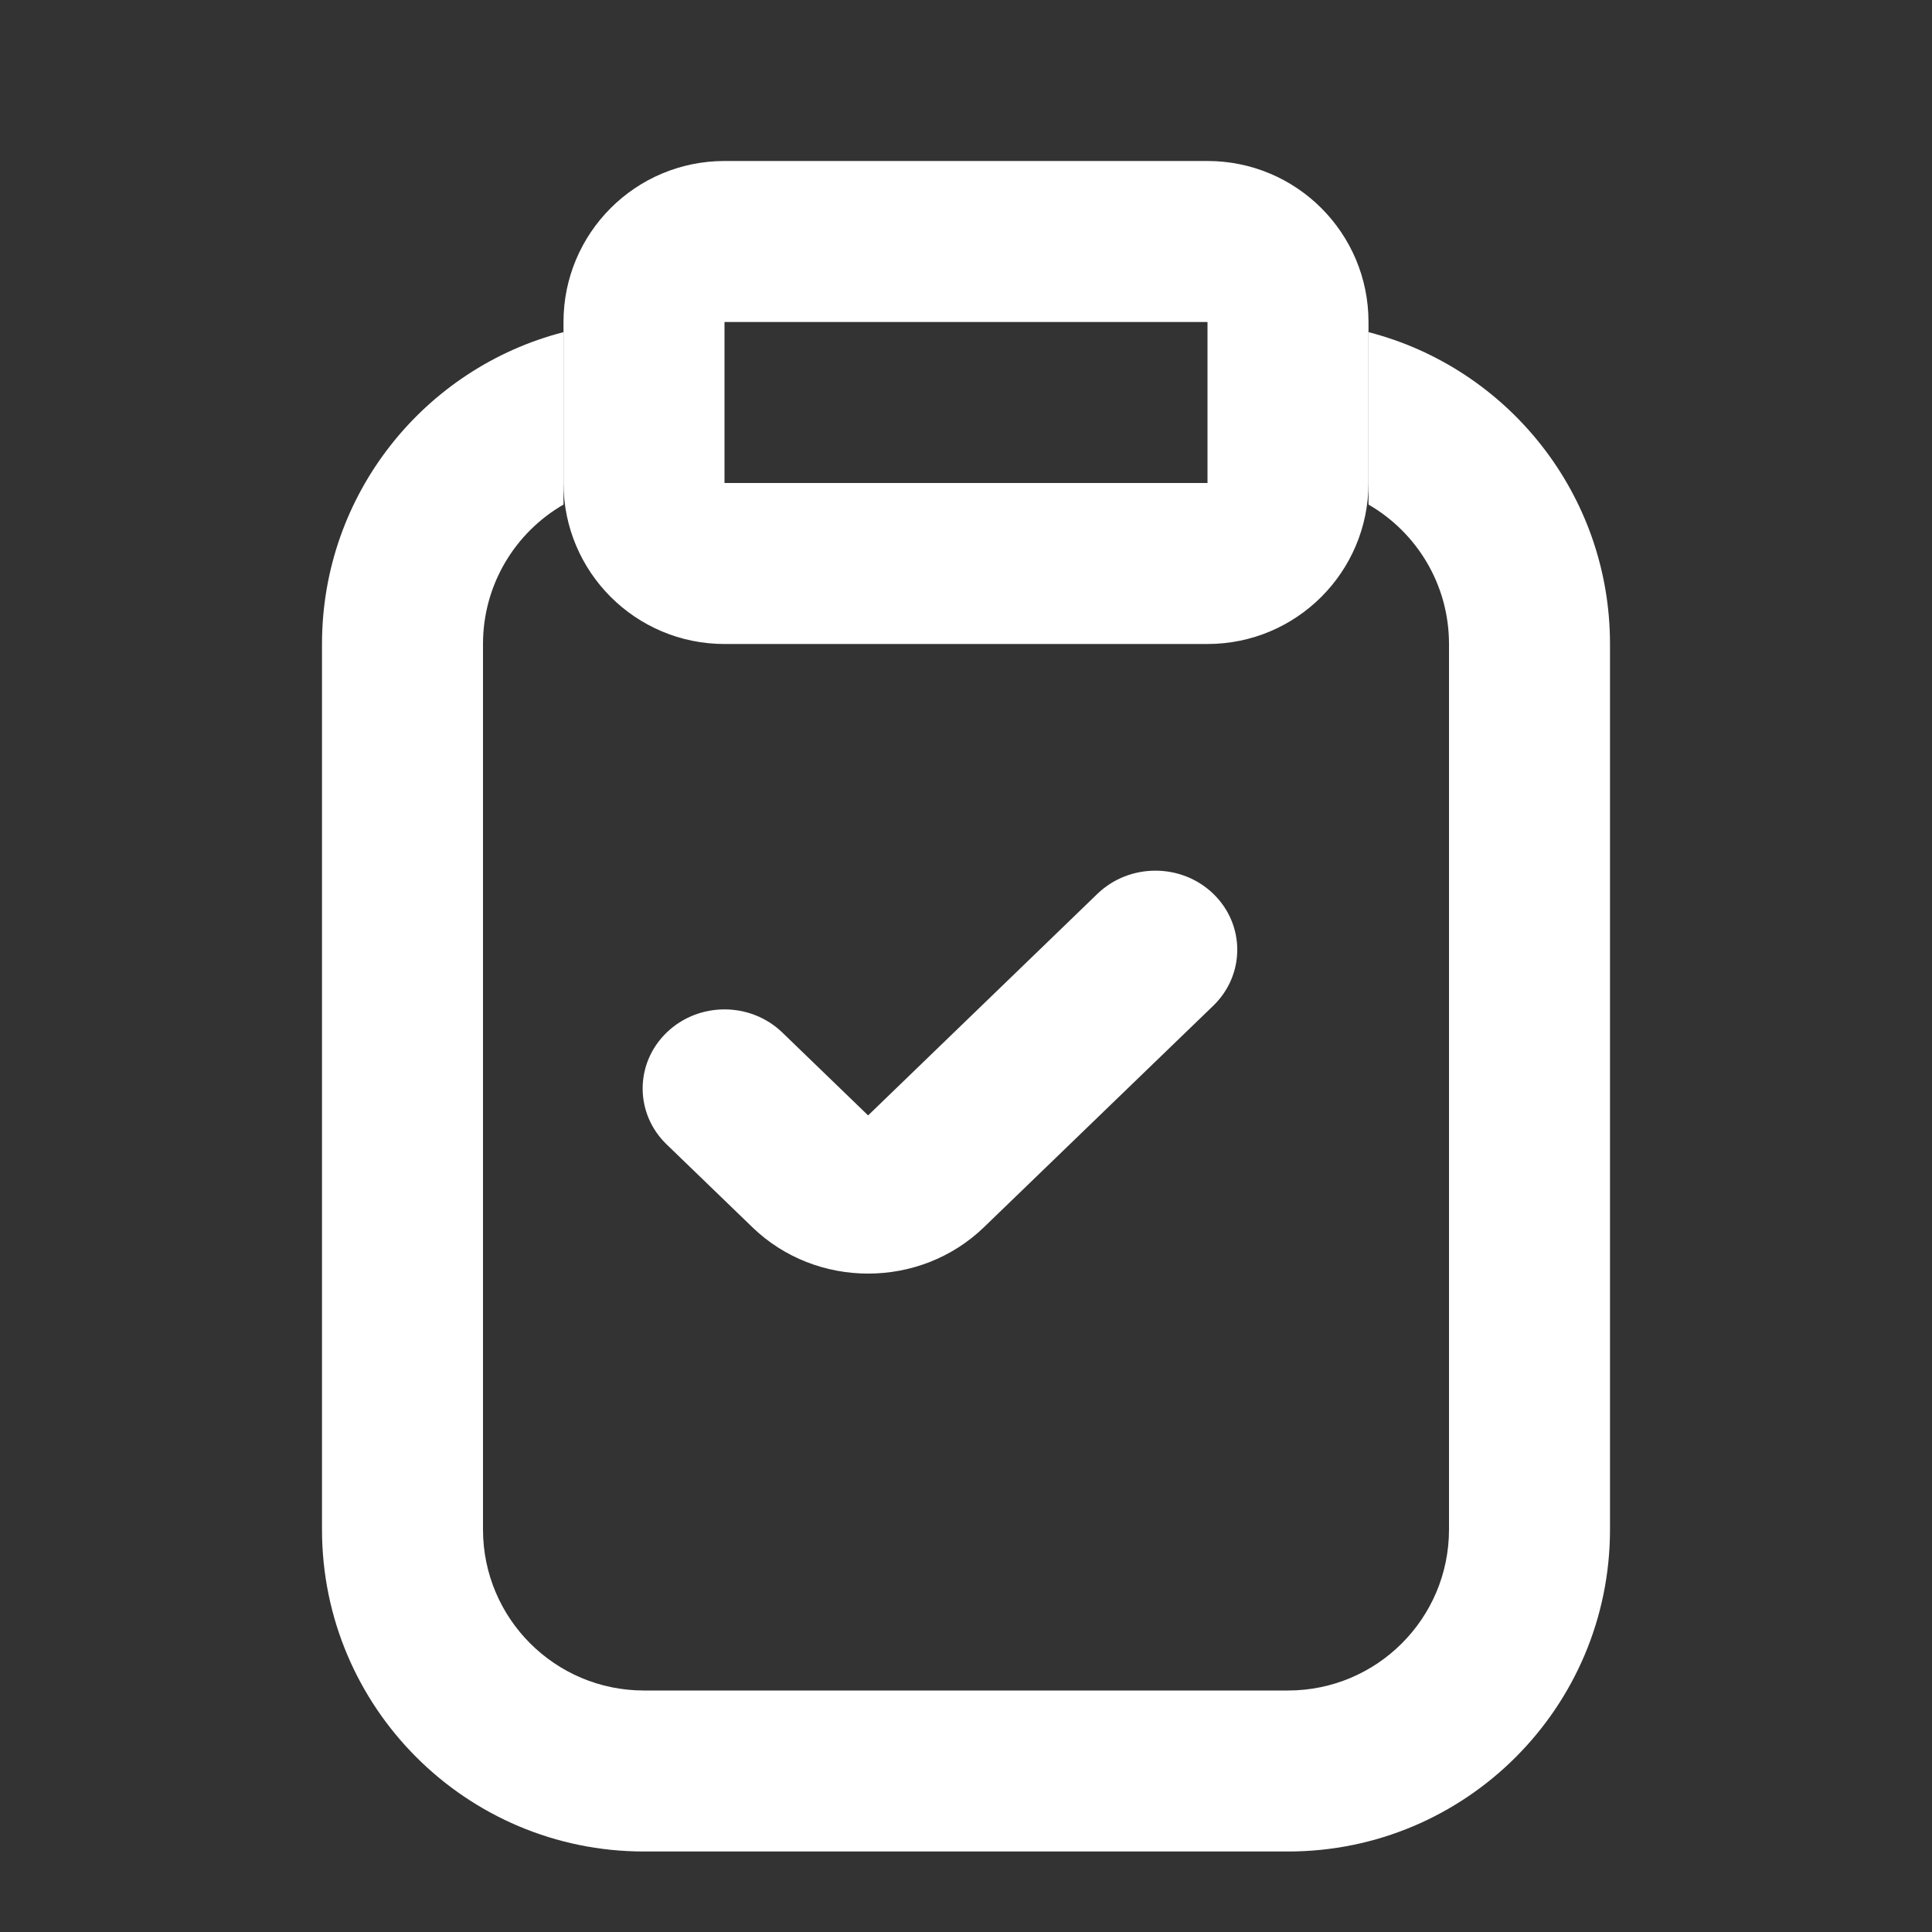 <svg width="24" height="24" viewBox="0 0 24 24" fill="none" xmlns="http://www.w3.org/2000/svg">
<rect x="0" y="0" width="24" height="24" fill="#333333" stroke="none"/>
<path fill-rule="evenodd" clip-rule="evenodd" d="M7 4C7 2.895 7.895 2 9 2H15C16.105 2 17 2.895 17 4V6C17 7.105 16.105 8 15 8H9C7.895 8 7 7.105 7 6V4ZM15 4H9V6H15V4Z" fill="white"/>
<path fill-rule="evenodd" clip-rule="evenodd" d="M7 4.126C5.275 4.57 4 6.136 4 8V19C4 21.209 5.791 23 8 23H16C18.209 23 20 21.209 20 19V8C20 6.136 18.725 4.57 17 4.126V6.268C17.598 6.613 18 7.26 18 8V19C18 20.105 17.105 21 16 21H8C6.895 21 6 20.105 6 19V8C6 7.26 6.402 6.613 7 6.268V4.126Z" fill="white"/>
<path fill-rule="evenodd" clip-rule="evenodd" d="M8.281 12.827C8.678 12.443 9.322 12.443 9.719 12.827L10.784 13.856L13.633 11.103C14.031 10.72 14.675 10.72 15.072 11.103C15.469 11.487 15.469 12.109 15.072 12.493L12.223 15.245C11.428 16.013 10.14 16.013 9.346 15.245L8.281 14.216C7.884 13.833 7.884 13.211 8.281 12.827Z" fill="white"/>
</svg>
